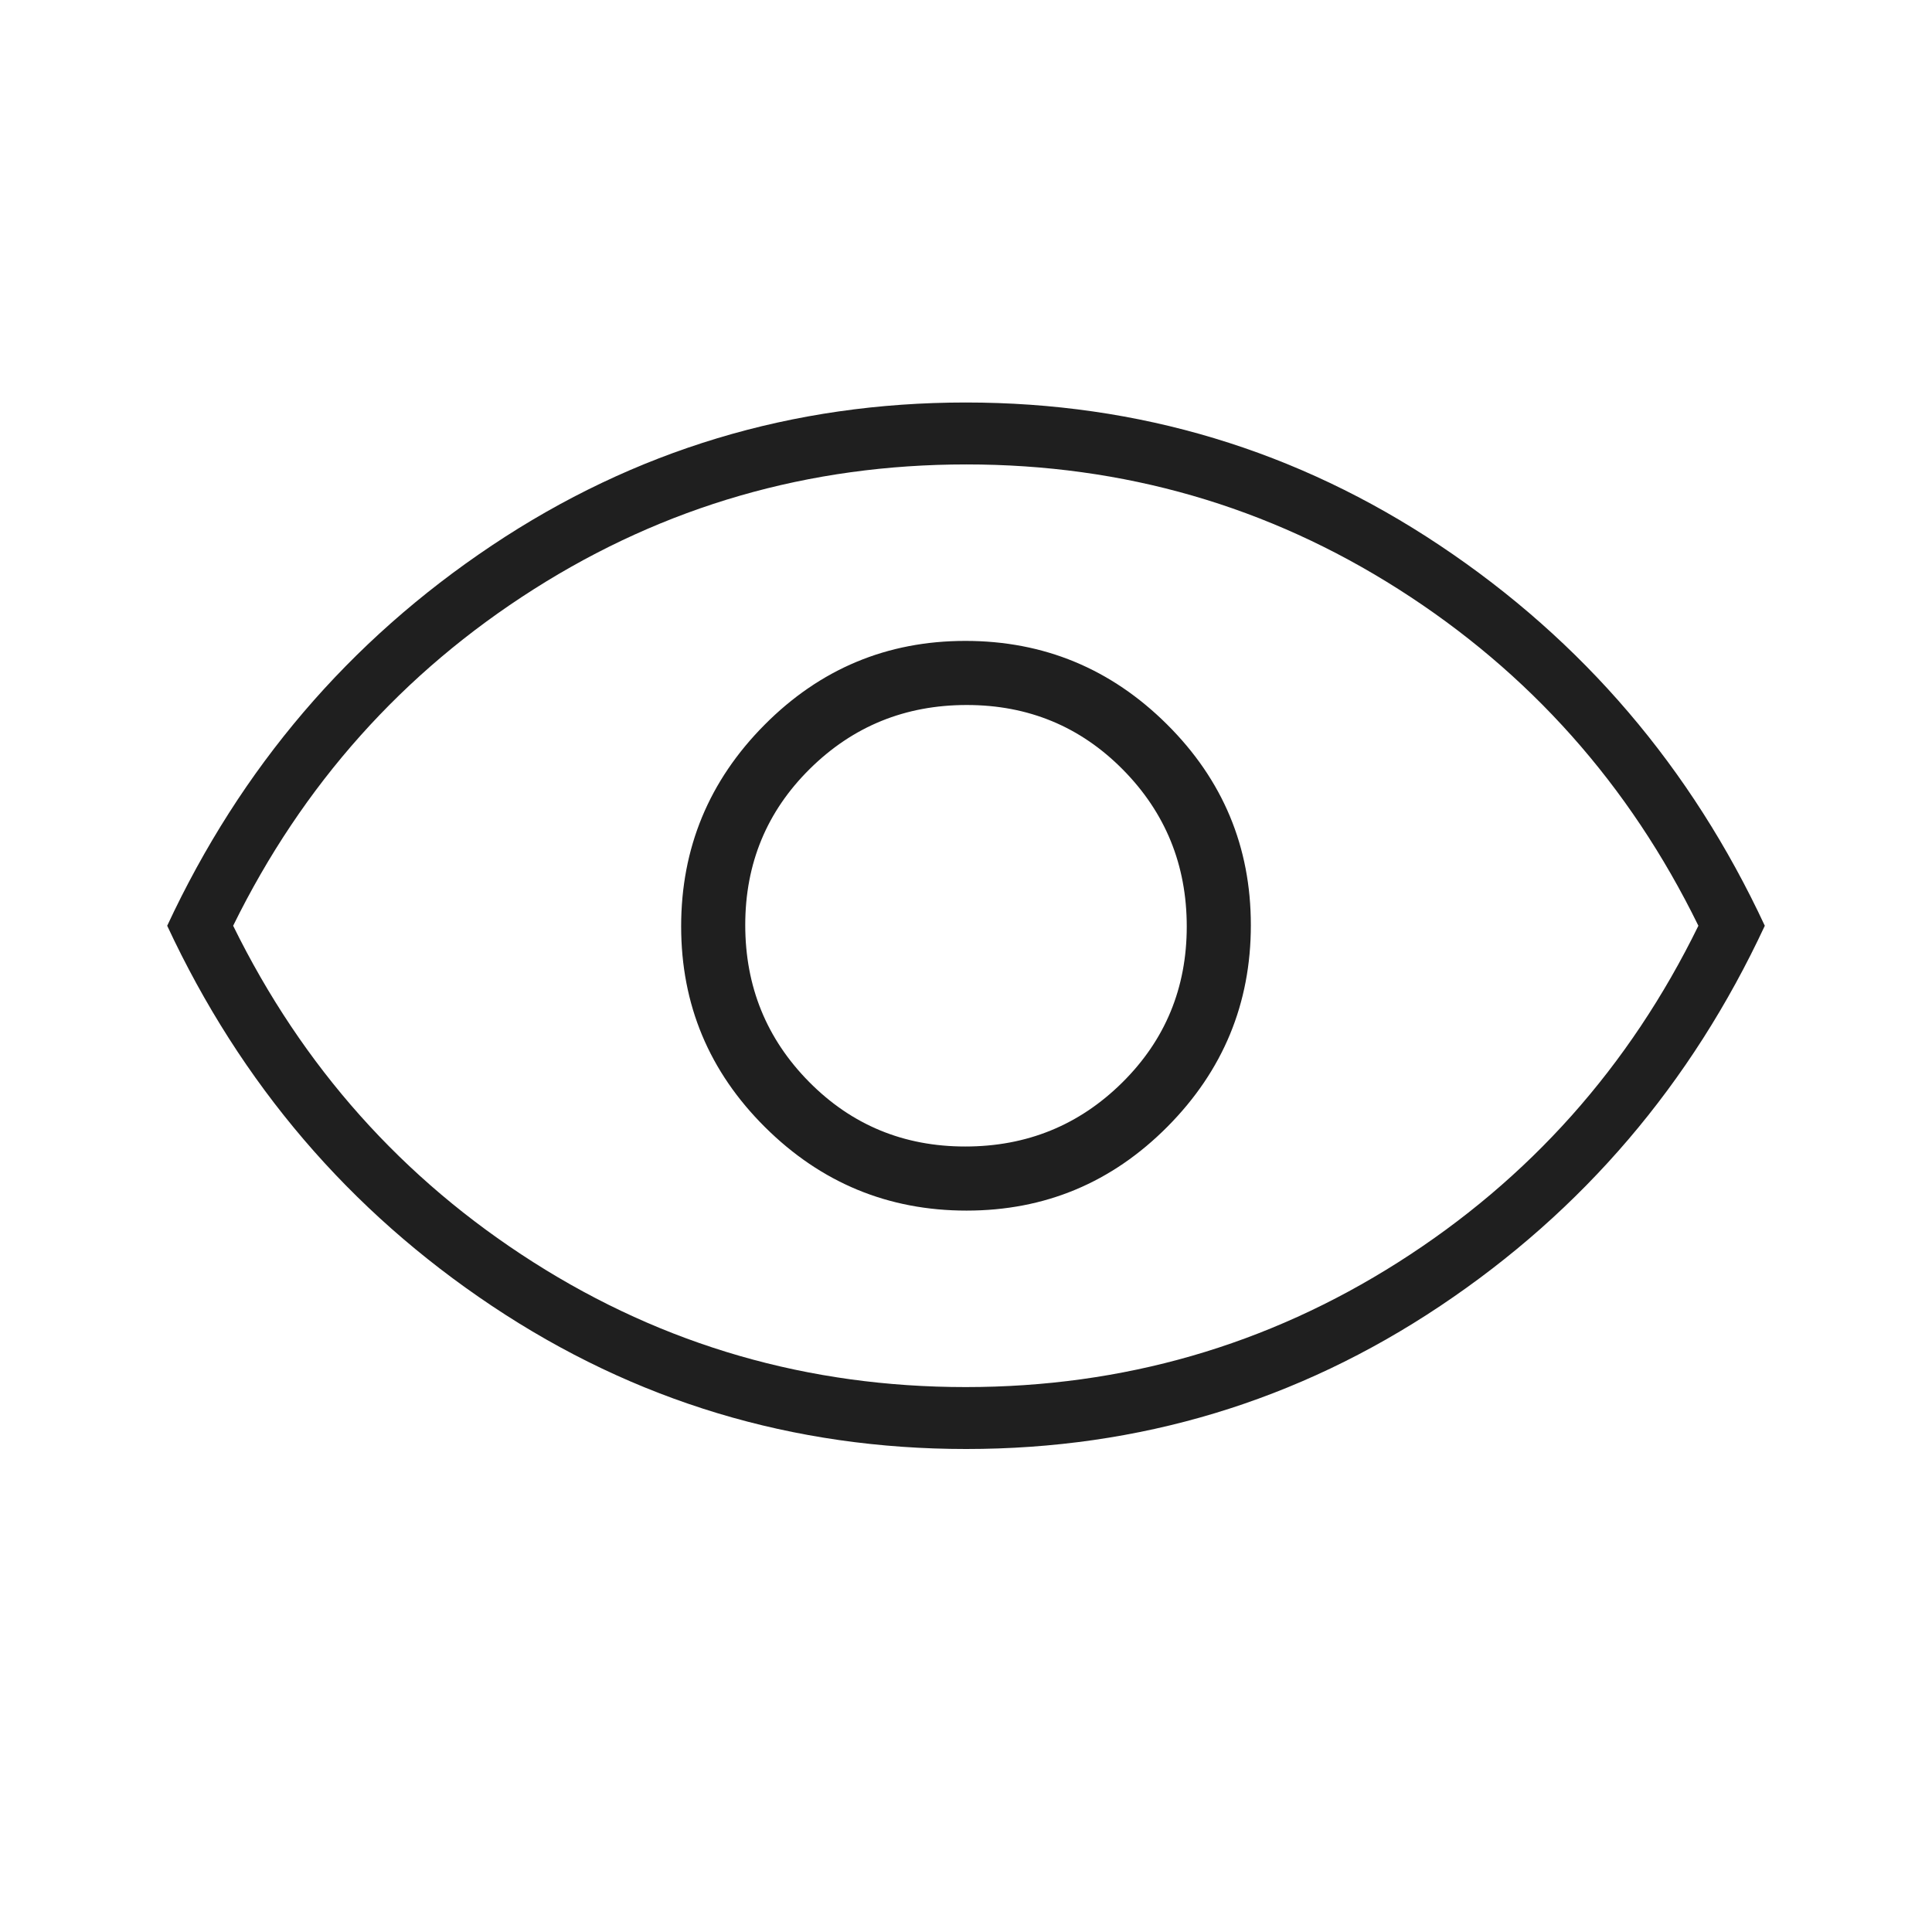 <svg xmlns="http://www.w3.org/2000/svg" height="48px" viewBox="0 -960 960 960" width="48px" fill="#1f1f1f"><path d="M480.3-358.46q58.39 0 99.82-41.72 41.42-41.72 41.42-100.12 0-58.39-41.72-99.82-41.72-41.42-100.12-41.42-58.39 0-99.82 41.72-41.42 41.72-41.42 100.12 0 58.39 41.72 99.82 41.72 41.42 100.12 41.42Zm-.67-31.85q-45.86 0-77.59-32.1-31.73-32.1-31.73-77.96 0-45.86 32.1-77.59 32.1-31.73 77.96-31.73 45.86 0 77.59 32.1 31.73 32.1 31.73 77.96 0 45.86-32.1 77.59-32.1 31.73-77.96 31.73Zm.48 150.31q-129.19 0-235.65-71.08Q138-382.15 83.08-500 138-617.85 244.35-688.92 350.7-760 479.89-760t235.65 71.08Q822-617.85 876.92-500 822-382.15 715.65-311.08 609.3-240 480.11-240ZM480-500Zm-.17 229.23q117.32 0 214.98-62.04Q792.46-394.85 843.92-500q-51.46-105.15-148.94-167.19-97.49-62.04-214.81-62.04-117.32 0-214.98 62.04Q167.54-605.15 115.85-500q51.69 105.15 149.17 167.19 97.49 62.04 214.81 62.04Z"/></svg>